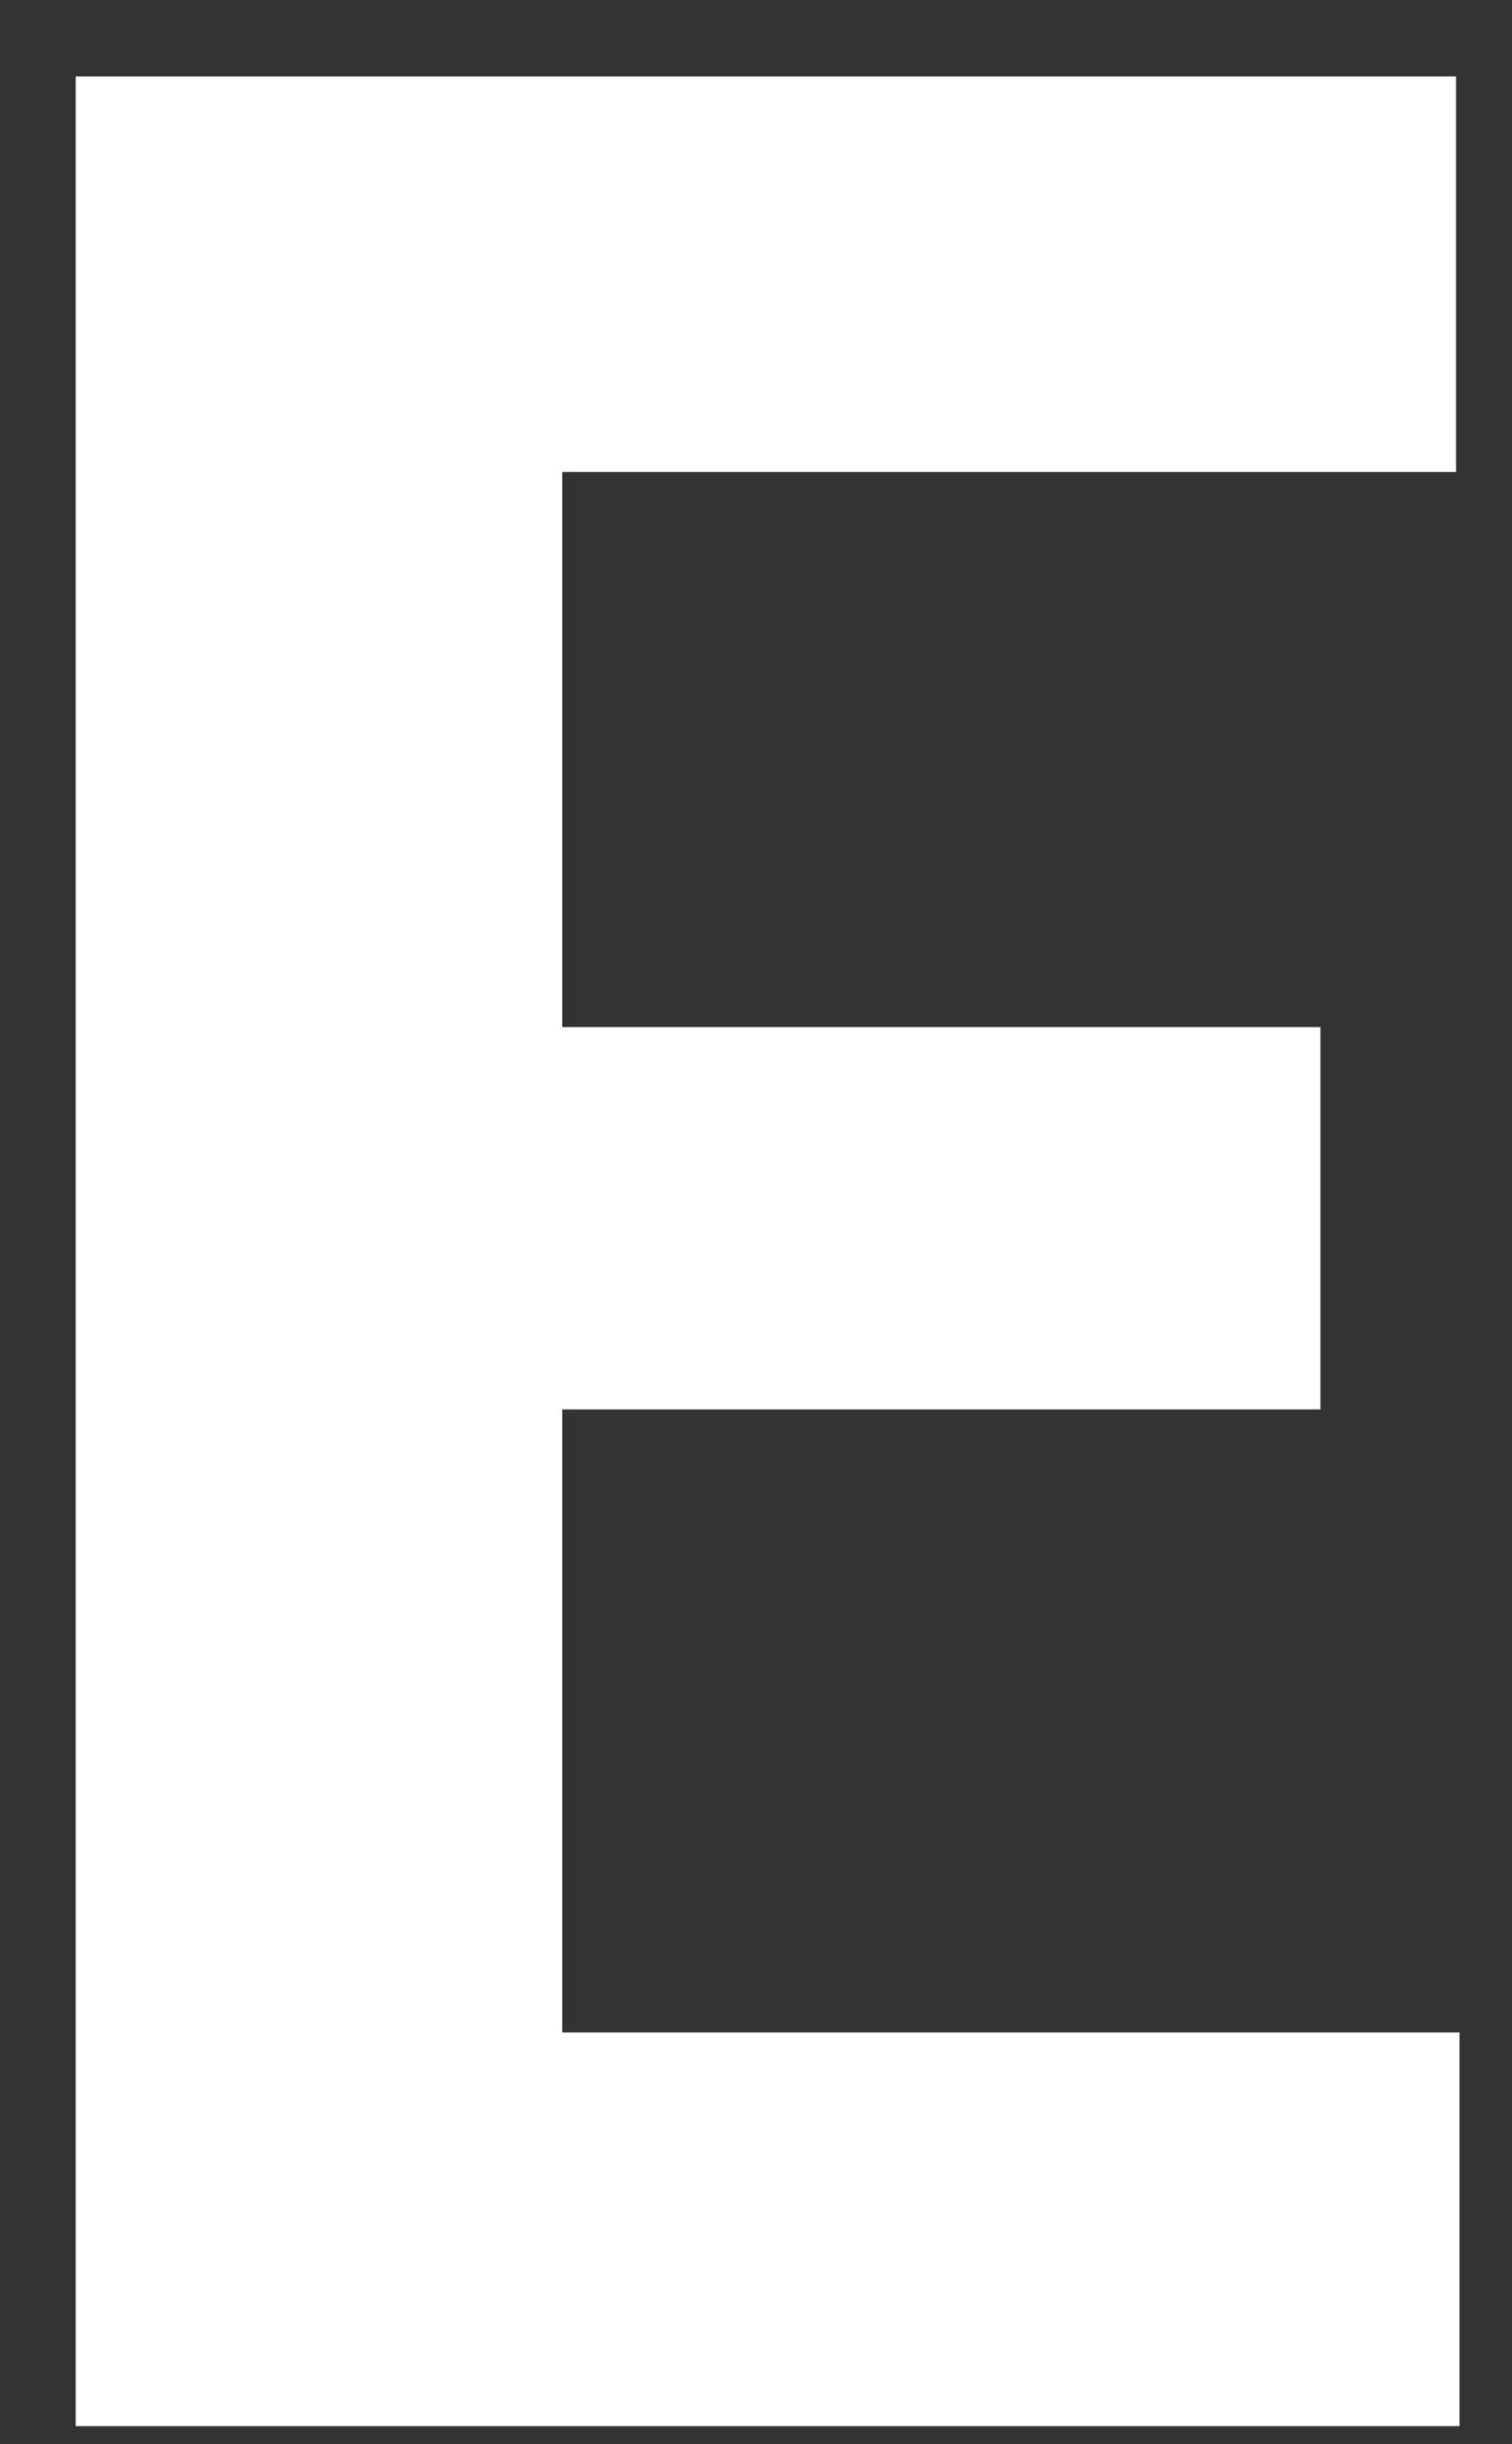 <svg width="13" height="21" viewBox="0 0 13 21" fill="none" xmlns="http://www.w3.org/2000/svg">
<rect x="0" y="0" width="13" height="21" fill="#333333" stroke="none"/>
<path id="Vector" d="M11.353 12.109H4.834V17.462H12.549V20.844H0.651V0.657H12.519V4.055H4.834V8.824H11.353V12.109Z" fill="white"/>
</svg>
